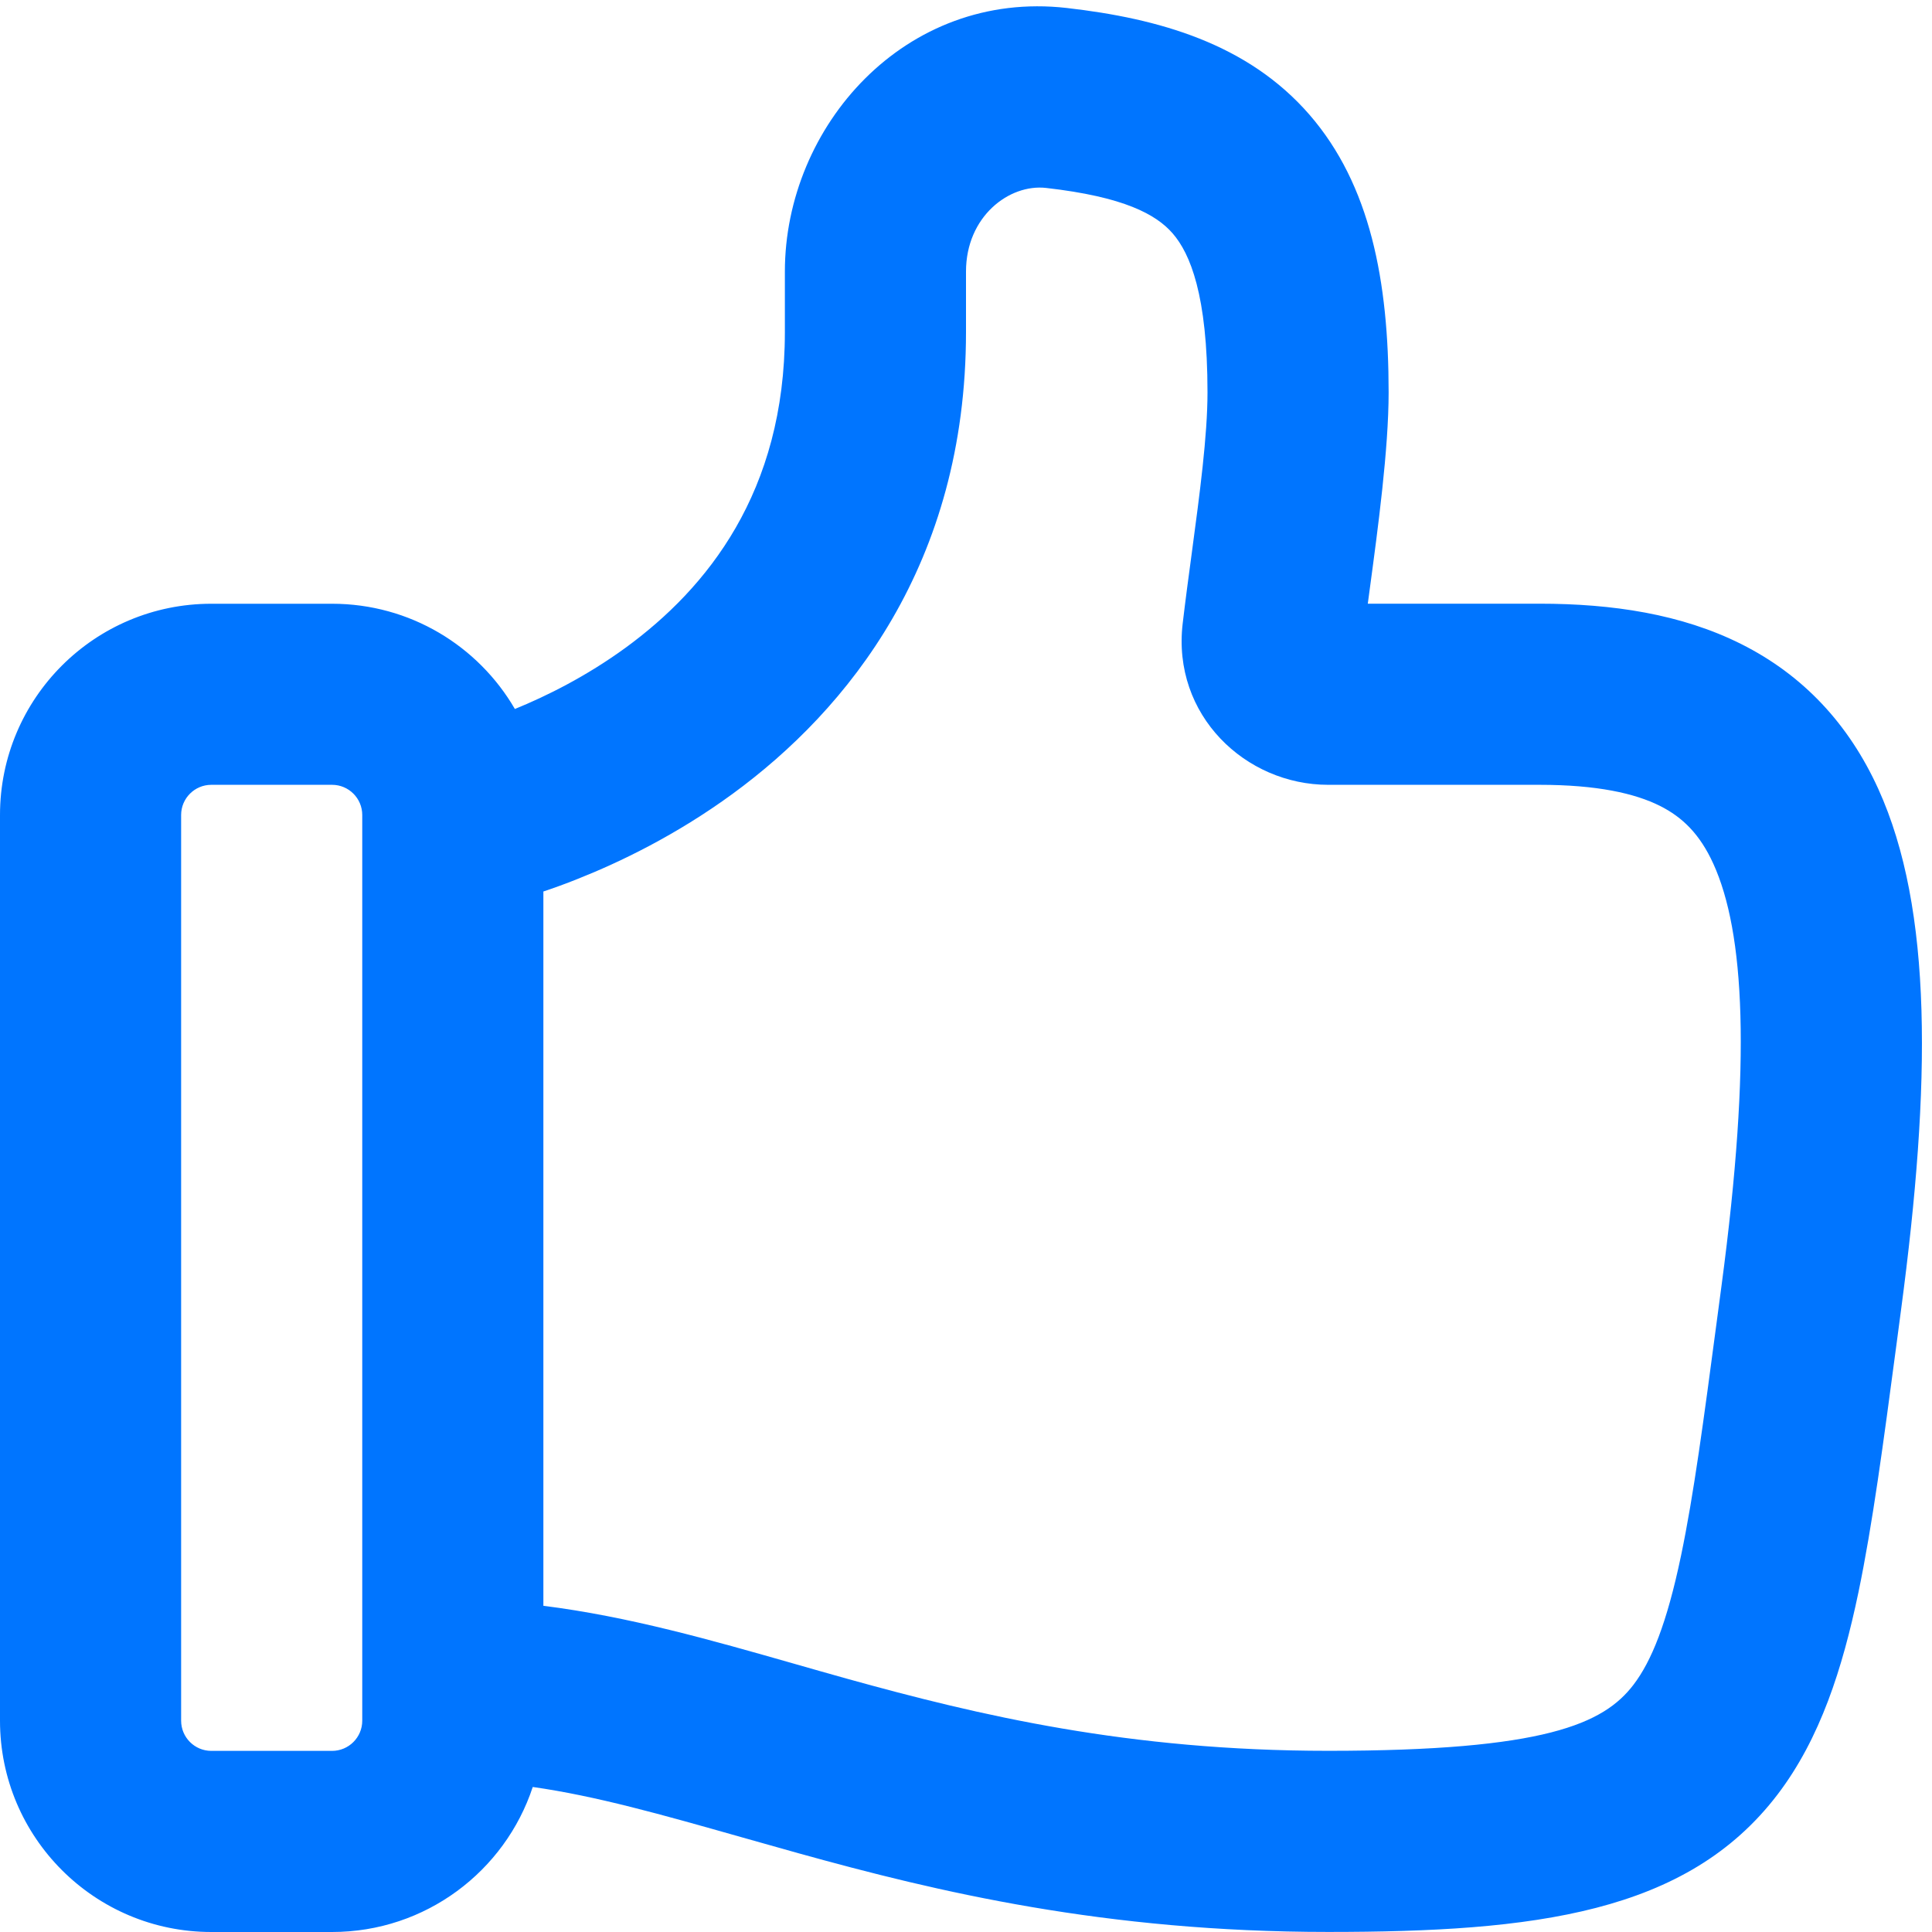 <svg width="32" height="32" viewBox="0 0 32 32" fill="none" xmlns="http://www.w3.org/2000/svg">
<path fill-rule="evenodd" clip-rule="evenodd" d="M17.668 0.132C14.989 -0.173 13 2.096 13 4.498V5.499C13 8.156 11.707 9.745 10.365 10.726C9.708 11.205 9.044 11.533 8.528 11.743C7.922 10.7 6.793 10 5.5 10H3.5C1.567 10 0 11.566 0 13.499V28.5C0 30.433 1.567 32 3.5 32H5.5C7.049 32 8.364 30.993 8.824 29.598C9.873 29.747 10.959 30.055 12.275 30.428L12.275 30.428C12.578 30.514 12.894 30.603 13.223 30.695C15.531 31.336 18.305 31.999 22 31.999C25.411 31.999 27.939 31.695 29.443 29.721C30.149 28.794 30.517 27.637 30.781 26.377C31.015 25.255 31.196 23.889 31.406 22.31L31.487 21.698C31.985 17.961 32.017 15.062 31.11 13.066C30.622 11.993 29.866 11.181 28.837 10.666C27.848 10.171 26.706 9.999 25.5 9.999H22.655L22.685 9.775V9.775C22.825 8.738 23 7.436 23 6.499C23 4.656 22.697 3.062 21.689 1.9C20.666 0.722 19.194 0.306 17.668 0.132ZM9 26.597C10.411 26.774 11.781 27.165 13.144 27.554H13.144C13.438 27.638 13.732 27.722 14.026 27.804C16.218 28.413 18.695 28.999 22 28.999C25.588 28.999 26.561 28.554 27.057 27.903C27.351 27.517 27.608 26.893 27.844 25.763C28.054 24.758 28.219 23.514 28.433 21.903L28.513 21.301C29.015 17.538 28.892 15.437 28.379 14.308C28.156 13.818 27.87 13.537 27.494 13.348C27.078 13.14 26.453 12.999 25.5 12.999H21.999C20.629 12.999 19.41 11.845 19.589 10.327C19.634 9.945 19.687 9.549 19.74 9.157C19.871 8.18 20 7.217 20 6.499C20 4.882 19.711 4.199 19.424 3.867C19.15 3.552 18.621 3.26 17.328 3.113C16.714 3.043 16 3.587 16 4.498V5.499C16 9.343 14.043 11.753 12.135 13.148C11.195 13.835 10.263 14.282 9.57 14.557C9.358 14.642 9.166 14.711 9 14.766V26.597ZM5.5 12.999C5.776 12.999 6 13.223 6 13.499V27.999V28.5C6 28.776 5.776 29 5.5 29H3.5C3.224 29 3 28.776 3 28.5V13.499C3 13.223 3.224 12.999 3.5 12.999H5.5Z" fill="#0075ff"/>
</svg>

